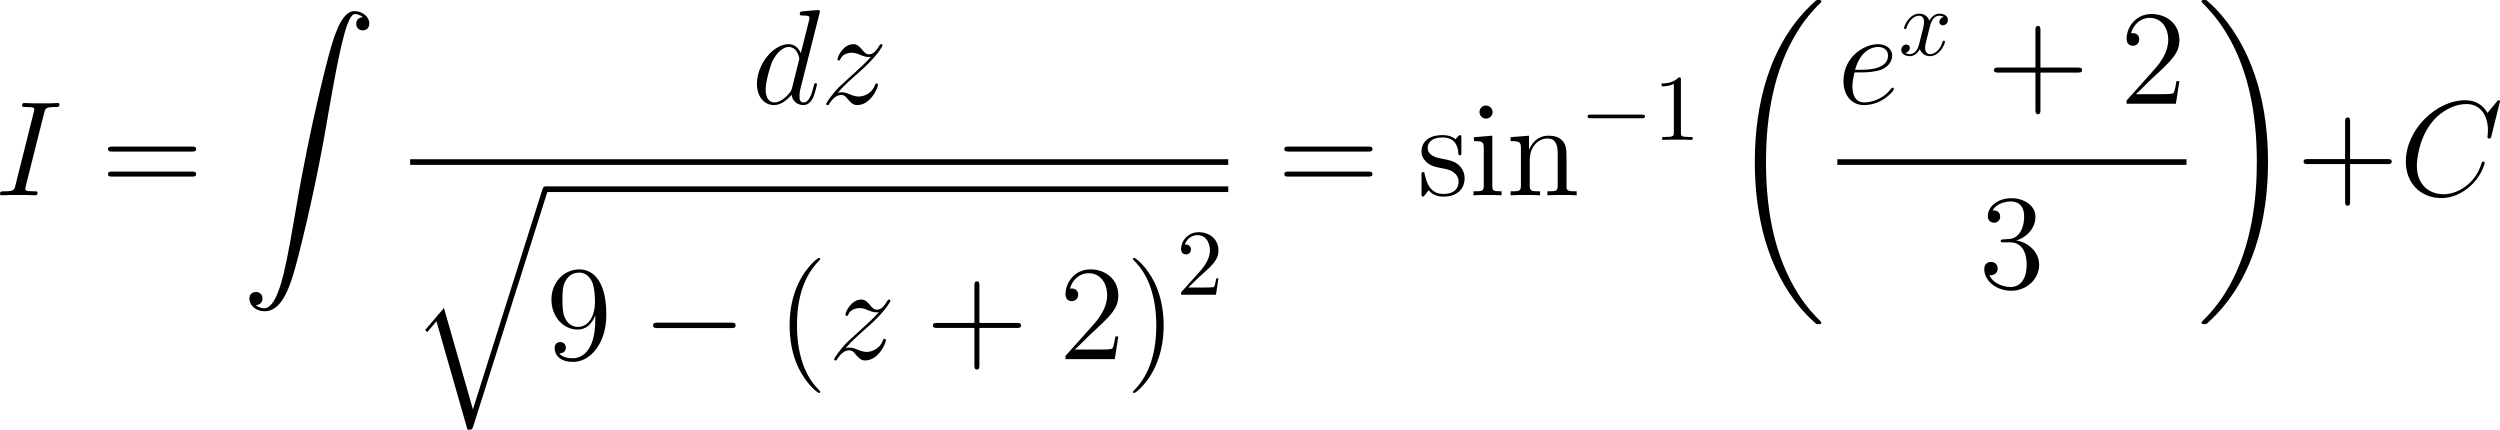 <?xml version="1.0" encoding="UTF-8"?>
<svg xmlns="http://www.w3.org/2000/svg" xmlns:xlink="http://www.w3.org/1999/xlink" width="331.857pt" height="57.035pt" viewBox="0 0 331.857 57.035" version="1.1">
<g id="surface1">
<path style=" stroke:none;fill-rule:nonzero;fill:rgb(0%,0%,0%);fill-opacity:1;" d="M 5.859 15.004 C 6.016 14.379 6.055 14.203 7.363 14.203 C 7.754 14.203 7.891 14.203 7.891 13.852 C 7.891 13.676 7.695 13.676 7.656 13.676 C 7.324 13.676 6.934 13.715 6.602 13.715 L 4.395 13.715 C 4.043 13.715 3.633 13.676 3.281 13.676 C 3.125 13.676 2.93 13.676 2.93 14.008 C 2.93 14.203 3.086 14.203 3.438 14.203 C 4.551 14.203 4.551 14.34 4.551 14.535 C 4.551 14.652 4.512 14.77 4.473 14.926 L 2.051 24.594 C 1.895 25.219 1.855 25.395 0.547 25.395 C 0.156 25.395 0 25.395 0 25.746 C 0 25.922 0.176 25.922 0.254 25.922 C 0.586 25.922 0.977 25.883 1.309 25.883 L 3.516 25.883 C 3.867 25.883 4.258 25.922 4.609 25.922 C 4.766 25.922 4.98 25.922 4.98 25.59 C 4.98 25.395 4.863 25.395 4.473 25.395 C 3.359 25.395 3.359 25.258 3.359 25.043 C 3.359 25.004 3.359 24.926 3.438 24.633 Z M 5.859 15.004 "/>
<path style=" stroke:none;fill-rule:nonzero;fill:rgb(0%,0%,0%);fill-opacity:1;" d="M 25.469 20.121 C 25.723 20.121 26.035 20.121 26.035 19.789 C 26.035 19.457 25.723 19.457 25.469 19.457 L 14.902 19.457 C 14.648 19.457 14.336 19.457 14.336 19.77 C 14.336 20.121 14.629 20.121 14.902 20.121 Z M 25.469 23.441 C 25.723 23.441 26.035 23.441 26.035 23.129 C 26.035 22.777 25.723 22.777 25.469 22.777 L 14.902 22.777 C 14.648 22.777 14.336 22.777 14.336 23.109 C 14.336 23.441 14.629 23.441 14.902 23.441 Z M 25.469 23.441 "/>
<path style=" stroke:none;fill-rule:nonzero;fill:rgb(0%,0%,0%);fill-opacity:1;" d="M 33.965 40.496 C 34.551 40.477 34.844 40.066 34.844 39.637 C 34.844 39.031 34.414 38.758 33.984 38.758 C 33.555 38.758 33.105 39.012 33.105 39.637 C 33.105 40.555 34.004 41.316 35.098 41.316 C 37.832 41.316 38.848 37.117 40.117 31.922 C 41.504 26.258 42.676 20.535 43.633 14.773 C 44.297 10.965 44.961 7.371 45.566 5.066 C 45.781 4.188 46.406 1.863 47.09 1.863 C 47.656 1.863 48.105 2.215 48.184 2.273 C 47.578 2.312 47.285 2.703 47.285 3.152 C 47.285 3.758 47.734 4.031 48.145 4.031 C 48.574 4.031 49.023 3.777 49.023 3.133 C 49.023 2.176 48.047 1.473 47.07 1.473 C 45.703 1.473 44.688 3.426 43.711 7.078 C 43.652 7.273 41.211 16.277 39.238 28.016 C 38.77 30.75 38.262 33.738 37.676 36.238 C 37.344 37.547 36.523 40.926 35.059 40.926 C 34.414 40.926 33.984 40.496 33.965 40.496 Z M 33.965 40.496 "/>
<path style=" stroke:none;fill-rule:nonzero;fill:rgb(0%,0%,0%);fill-opacity:1;" d="M 108.781 1.781 C 108.801 1.703 108.84 1.605 108.84 1.508 C 108.84 1.332 108.645 1.332 108.605 1.332 C 108.605 1.332 107.727 1.41 107.629 1.41 C 107.316 1.43 107.062 1.469 106.73 1.488 C 106.281 1.527 106.164 1.547 106.164 1.859 C 106.164 2.055 106.301 2.055 106.555 2.055 C 107.434 2.055 107.453 2.211 107.453 2.387 C 107.453 2.504 107.414 2.641 107.395 2.699 L 106.301 7.055 C 106.105 6.586 105.617 5.863 104.68 5.863 C 102.668 5.863 100.48 8.48 100.48 11.137 C 100.48 12.914 101.516 13.949 102.727 13.949 C 103.723 13.949 104.562 13.188 105.07 12.582 C 105.246 13.656 106.086 13.949 106.633 13.949 C 107.16 13.949 107.59 13.637 107.922 12.992 C 108.195 12.367 108.449 11.273 108.449 11.215 C 108.449 11.117 108.391 11.039 108.273 11.039 C 108.117 11.039 108.098 11.137 108.02 11.41 C 107.746 12.465 107.414 13.598 106.672 13.598 C 106.164 13.598 106.125 13.129 106.125 12.777 C 106.125 12.699 106.125 12.328 106.242 11.82 Z M 105.148 11.645 C 105.07 11.938 105.07 11.977 104.816 12.328 C 104.426 12.816 103.625 13.598 102.785 13.598 C 102.062 13.598 101.633 12.934 101.633 11.879 C 101.633 10.883 102.199 8.871 102.531 8.129 C 103.156 6.879 103.996 6.234 104.68 6.234 C 105.871 6.234 106.105 7.699 106.105 7.836 C 106.105 7.855 106.047 8.09 106.027 8.129 Z M 105.148 11.645 "/>
<path style=" stroke:none;fill-rule:nonzero;fill:rgb(0%,0%,0%);fill-opacity:1;" d="M 111.191 12.328 C 111.953 11.449 112.578 10.883 113.477 10.082 C 114.551 9.145 115.02 8.695 115.273 8.422 C 116.523 7.191 117.148 6.156 117.148 6.02 C 117.148 5.863 117.012 5.863 116.973 5.863 C 116.855 5.863 116.816 5.941 116.719 6.059 C 116.27 6.84 115.84 7.211 115.371 7.211 C 115 7.211 114.805 7.055 114.473 6.625 C 114.082 6.176 113.789 5.863 113.262 5.863 C 111.953 5.863 111.172 7.504 111.172 7.875 C 111.172 7.934 111.191 8.031 111.348 8.031 C 111.484 8.031 111.504 7.973 111.562 7.836 C 111.855 7.113 112.734 6.996 113.066 6.996 C 113.438 6.996 113.809 7.113 114.18 7.289 C 114.863 7.562 115.137 7.562 115.332 7.562 C 115.449 7.562 115.527 7.562 115.605 7.543 C 115.02 8.246 114.043 9.105 113.242 9.848 L 111.426 11.508 C 110.332 12.621 109.668 13.676 109.668 13.812 C 109.668 13.91 109.766 13.949 109.883 13.949 C 109.98 13.949 110 13.93 110.117 13.715 C 110.41 13.266 110.977 12.602 111.641 12.602 C 112.031 12.602 112.207 12.738 112.559 13.188 C 112.91 13.578 113.203 13.949 113.789 13.949 C 115.547 13.949 116.543 11.684 116.543 11.254 C 116.543 11.195 116.523 11.078 116.348 11.078 C 116.211 11.078 116.191 11.156 116.133 11.332 C 115.742 12.387 114.688 12.816 113.984 12.816 C 113.613 12.816 113.242 12.699 112.871 12.543 C 112.148 12.25 111.953 12.25 111.719 12.25 C 111.543 12.25 111.348 12.25 111.191 12.328 Z M 111.191 12.328 "/>
<path style=" stroke:none;fill-rule:nonzero;fill:rgb(0%,0%,0%);fill-opacity:1;" d="M 54.445 21.137 L 163.043 21.137 L 163.043 21.887 L 54.445 21.887 Z M 54.445 21.137 "/>
<path style=" stroke:none;fill-rule:nonzero;fill:rgb(0%,0%,0%);fill-opacity:1;" d="M 62.777 54.34 L 58.93 40.883 L 56.43 43.812 L 56.723 44.086 L 57.934 42.641 L 62.055 57.035 C 62.66 57.035 62.66 57.035 62.816 56.605 L 72.66 25.473 C 72.738 25.199 72.738 25.141 72.738 25.121 C 72.738 24.926 72.602 24.75 72.387 24.75 C 72.113 24.75 72.055 24.984 71.977 25.219 Z M 62.777 54.34 "/>
<path style=" stroke:none;fill-rule:nonzero;fill:rgb(0%,0%,0%);fill-opacity:1;" d="M 72.441 24.738 L 163.043 24.738 L 163.043 25.492 L 72.441 25.492 Z M 72.441 24.738 "/>
<path style=" stroke:none;fill-rule:nonzero;fill:rgb(0%,0%,0%);fill-opacity:1;" d="M 79.02 42.457 C 79.02 46.695 77.145 47.555 76.07 47.555 C 75.621 47.555 74.684 47.516 74.234 46.891 L 74.332 46.891 C 74.469 46.91 75.113 46.812 75.113 46.148 C 75.113 45.758 74.84 45.406 74.371 45.406 C 73.902 45.406 73.629 45.719 73.629 46.188 C 73.629 47.301 74.527 48.043 76.07 48.043 C 78.316 48.043 80.484 45.66 80.484 41.773 C 80.484 36.949 78.473 35.758 76.91 35.758 C 74.938 35.758 73.199 37.398 73.199 39.762 C 73.199 42.125 74.859 43.746 76.656 43.746 C 77.984 43.746 78.668 42.77 79.02 41.871 Z M 76.715 43.395 C 75.602 43.395 75.113 42.477 74.957 42.125 C 74.664 41.441 74.664 40.582 74.664 39.781 C 74.664 38.785 74.664 37.926 75.133 37.184 C 75.445 36.695 75.934 36.188 76.91 36.188 C 77.926 36.188 78.453 37.066 78.629 37.496 C 78.98 38.375 78.98 39.898 78.98 40.152 C 78.98 41.656 78.297 43.395 76.715 43.395 Z M 76.715 43.395 "/>
<path style=" stroke:none;fill-rule:nonzero;fill:rgb(0%,0%,0%);fill-opacity:1;" d="M 97.023 43.551 C 97.336 43.551 97.648 43.551 97.648 43.199 C 97.648 42.828 97.336 42.828 97.023 42.828 L 87.316 42.828 C 87.023 42.828 86.691 42.828 86.691 43.199 C 86.691 43.551 87.023 43.551 87.316 43.551 Z M 97.023 43.551 "/>
<path style=" stroke:none;fill-rule:nonzero;fill:rgb(0%,0%,0%);fill-opacity:1;" d="M 108.879 52.027 C 108.879 51.969 108.879 51.93 108.586 51.637 C 106.789 49.82 105.793 46.871 105.793 43.199 C 105.793 39.723 106.633 36.734 108.703 34.625 C 108.879 34.449 108.879 34.43 108.879 34.371 C 108.879 34.254 108.801 34.234 108.723 34.234 C 108.488 34.234 107.023 35.523 106.145 37.281 C 105.227 39.078 104.816 41.012 104.816 43.199 C 104.816 44.801 105.07 46.93 106.008 48.863 C 107.062 51.012 108.527 52.164 108.723 52.164 C 108.801 52.164 108.879 52.145 108.879 52.027 Z M 108.879 52.027 "/>
<path style=" stroke:none;fill-rule:nonzero;fill:rgb(0%,0%,0%);fill-opacity:1;" d="M 112.242 46.227 C 113.004 45.348 113.629 44.781 114.527 43.98 C 115.602 43.043 116.07 42.594 116.324 42.32 C 117.574 41.09 118.199 40.055 118.199 39.918 C 118.199 39.762 118.062 39.762 118.023 39.762 C 117.906 39.762 117.867 39.84 117.77 39.957 C 117.32 40.738 116.891 41.109 116.422 41.109 C 116.051 41.109 115.855 40.953 115.523 40.523 C 115.133 40.074 114.84 39.762 114.312 39.762 C 113.004 39.762 112.223 41.402 112.223 41.773 C 112.223 41.832 112.242 41.93 112.398 41.93 C 112.535 41.93 112.555 41.871 112.613 41.734 C 112.906 41.012 113.785 40.895 114.117 40.895 C 114.488 40.895 114.859 41.012 115.23 41.188 C 115.914 41.461 116.188 41.461 116.383 41.461 C 116.5 41.461 116.578 41.461 116.656 41.441 C 116.07 42.145 115.094 43.004 114.293 43.746 L 112.477 45.406 C 111.383 46.52 110.719 47.574 110.719 47.711 C 110.719 47.809 110.816 47.848 110.934 47.848 C 111.031 47.848 111.051 47.828 111.168 47.613 C 111.461 47.164 112.027 46.5 112.691 46.5 C 113.082 46.5 113.258 46.637 113.609 47.086 C 113.961 47.477 114.254 47.848 114.84 47.848 C 116.598 47.848 117.594 45.582 117.594 45.152 C 117.594 45.094 117.574 44.977 117.398 44.977 C 117.262 44.977 117.242 45.055 117.184 45.23 C 116.793 46.285 115.738 46.715 115.035 46.715 C 114.664 46.715 114.293 46.598 113.922 46.441 C 113.199 46.148 113.004 46.148 112.77 46.148 C 112.594 46.148 112.398 46.148 112.242 46.227 Z M 112.242 46.227 "/>
<path style=" stroke:none;fill-rule:nonzero;fill:rgb(0%,0%,0%);fill-opacity:1;" d="M 130.008 43.531 L 134.969 43.531 C 135.223 43.531 135.535 43.531 135.535 43.199 C 135.535 42.867 135.223 42.867 134.969 42.867 L 130.008 42.867 L 130.008 37.926 C 130.008 37.672 130.008 37.34 129.695 37.34 C 129.344 37.34 129.344 37.652 129.344 37.926 L 129.344 42.867 L 124.402 42.867 C 124.148 42.867 123.836 42.867 123.836 43.199 C 123.836 43.531 124.129 43.531 124.402 43.531 L 129.344 43.531 L 129.344 48.473 C 129.344 48.727 129.344 49.059 129.676 49.059 C 130.008 49.059 130.008 48.746 130.008 48.473 Z M 130.008 43.531 "/>
<path style=" stroke:none;fill-rule:nonzero;fill:rgb(0%,0%,0%);fill-opacity:1;" d="M 148.449 44.664 L 148.059 44.664 C 148 44.957 147.863 45.953 147.668 46.246 C 147.551 46.402 146.535 46.402 145.988 46.402 L 142.668 46.402 C 143.156 45.992 144.25 44.84 144.719 44.41 C 147.453 41.891 148.449 40.973 148.449 39.195 C 148.449 37.125 146.809 35.758 144.738 35.758 C 142.648 35.758 141.438 37.516 141.438 39.059 C 141.438 39.977 142.219 39.977 142.277 39.977 C 142.648 39.977 143.117 39.703 143.117 39.137 C 143.117 38.629 142.785 38.297 142.277 38.297 C 142.121 38.297 142.082 38.297 142.023 38.316 C 142.375 37.086 143.332 36.266 144.504 36.266 C 146.027 36.266 146.965 37.535 146.965 39.195 C 146.965 40.719 146.086 42.047 145.051 43.199 L 141.438 47.242 L 141.438 47.672 L 147.98 47.672 Z M 148.449 44.664 "/>
<path style=" stroke:none;fill-rule:nonzero;fill:rgb(0%,0%,0%);fill-opacity:1;" d="M 154.465 43.199 C 154.465 41.852 154.289 39.625 153.273 37.535 C 152.219 35.387 150.754 34.234 150.559 34.234 C 150.48 34.234 150.383 34.254 150.383 34.371 C 150.383 34.43 150.383 34.449 150.695 34.762 C 152.492 36.578 153.488 39.527 153.488 43.199 C 153.488 46.676 152.648 49.664 150.578 51.773 C 150.383 51.93 150.383 51.969 150.383 52.027 C 150.383 52.145 150.48 52.164 150.559 52.164 C 150.793 52.164 152.258 50.875 153.137 49.117 C 154.055 47.301 154.465 45.367 154.465 43.199 Z M 154.465 43.199 "/>
<path style=" stroke:none;fill-rule:nonzero;fill:rgb(0%,0%,0%);fill-opacity:1;" d="M 157.738 38.164 L 159.066 36.875 C 161 35.156 161.742 34.492 161.742 33.242 C 161.742 31.816 160.629 30.82 159.105 30.82 C 157.699 30.82 156.781 31.973 156.781 33.086 C 156.781 33.77 157.406 33.77 157.445 33.77 C 157.66 33.77 158.09 33.633 158.09 33.105 C 158.09 32.793 157.855 32.461 157.426 32.461 C 157.328 32.461 157.309 32.461 157.27 32.48 C 157.543 31.66 158.227 31.211 158.949 31.211 C 160.082 31.211 160.609 32.227 160.609 33.242 C 160.609 34.238 160.004 35.215 159.301 35.996 L 156.918 38.652 C 156.781 38.789 156.781 38.828 156.781 39.121 L 161.41 39.121 L 161.742 36.953 L 161.449 36.953 C 161.371 37.324 161.293 37.871 161.156 38.066 C 161.078 38.164 160.258 38.164 159.984 38.164 Z M 157.738 38.164 "/>
<path style=" stroke:none;fill-rule:nonzero;fill:rgb(0%,0%,0%);fill-opacity:1;" d="M 181.617 20.121 C 181.871 20.121 182.184 20.121 182.184 19.789 C 182.184 19.457 181.871 19.457 181.617 19.457 L 171.051 19.457 C 170.797 19.457 170.484 19.457 170.484 19.77 C 170.484 20.121 170.777 20.121 171.051 20.121 Z M 181.617 23.441 C 181.871 23.441 182.184 23.441 182.184 23.129 C 182.184 22.777 181.871 22.777 181.617 22.777 L 171.051 22.777 C 170.797 22.777 170.484 22.777 170.484 23.109 C 170.484 23.441 170.777 23.441 171.051 23.441 Z M 181.617 23.441 "/>
<path style=" stroke:none;fill-rule:nonzero;fill:rgb(0%,0%,0%);fill-opacity:1;" d="M 193.988 18.344 C 193.988 18.012 193.988 17.934 193.812 17.934 C 193.676 17.934 193.324 18.324 193.207 18.48 C 192.641 18.031 192.094 17.934 191.508 17.934 C 189.34 17.934 188.695 19.105 188.695 20.102 C 188.695 20.297 188.695 20.922 189.379 21.547 C 189.965 22.055 190.57 22.172 191.391 22.328 C 192.367 22.523 192.602 22.582 193.051 22.953 C 193.383 23.207 193.617 23.617 193.617 24.105 C 193.617 24.887 193.168 25.746 191.586 25.746 C 190.414 25.746 189.535 25.062 189.145 23.266 C 189.086 22.953 189.086 22.934 189.066 22.914 C 189.027 22.836 188.949 22.836 188.891 22.836 C 188.695 22.836 188.695 22.934 188.695 23.246 L 188.695 25.688 C 188.695 26.02 188.695 26.098 188.871 26.098 C 188.969 26.098 188.988 26.078 189.301 25.707 C 189.379 25.59 189.379 25.551 189.652 25.258 C 190.336 26.098 191.293 26.098 191.605 26.098 C 193.48 26.098 194.418 25.062 194.418 23.637 C 194.418 22.68 193.832 22.094 193.676 21.938 C 193.031 21.391 192.543 21.273 191.352 21.059 C 190.824 20.961 189.516 20.707 189.516 19.633 C 189.516 19.066 189.887 18.246 191.508 18.246 C 193.461 18.246 193.559 19.906 193.598 20.473 C 193.617 20.609 193.734 20.609 193.793 20.609 C 193.988 20.609 193.988 20.531 193.988 20.199 Z M 193.988 18.344 "/>
<path style=" stroke:none;fill-rule:nonzero;fill:rgb(0%,0%,0%);fill-opacity:1;" d="M 198.133 14.887 C 198.133 14.418 197.742 14.008 197.254 14.008 C 196.785 14.008 196.395 14.379 196.395 14.867 C 196.395 15.395 196.824 15.746 197.254 15.746 C 197.801 15.746 198.133 15.277 198.133 14.887 Z M 195.652 18.207 L 195.652 18.734 C 196.805 18.734 196.961 18.832 196.961 19.711 L 196.961 24.594 C 196.961 25.395 196.766 25.395 195.594 25.395 L 195.594 25.922 C 196.102 25.883 196.961 25.883 197.488 25.883 C 197.684 25.883 198.719 25.883 199.324 25.922 L 199.324 25.395 C 198.172 25.395 198.094 25.316 198.094 24.613 L 198.094 18.012 Z M 195.652 18.207 "/>
<path style=" stroke:none;fill-rule:nonzero;fill:rgb(0%,0%,0%);fill-opacity:1;" d="M 207.945 21.566 C 207.945 19.906 207.945 19.398 207.516 18.812 C 207.008 18.129 206.168 18.012 205.543 18.012 C 203.805 18.012 203.121 19.496 202.984 19.867 L 202.965 19.867 L 202.965 18.012 L 200.523 18.207 L 200.523 18.734 C 201.754 18.734 201.891 18.852 201.891 19.73 L 201.891 24.594 C 201.891 25.395 201.695 25.395 200.523 25.395 L 200.523 25.922 C 200.992 25.883 201.969 25.883 202.477 25.883 C 202.984 25.883 203.961 25.883 204.43 25.922 L 204.43 25.395 C 203.277 25.395 203.062 25.395 203.062 24.594 L 203.062 21.254 C 203.062 19.379 204.293 18.383 205.406 18.383 C 206.52 18.383 206.773 19.281 206.773 20.375 L 206.773 24.594 C 206.773 25.395 206.578 25.395 205.406 25.395 L 205.406 25.922 C 205.875 25.883 206.852 25.883 207.34 25.883 C 207.867 25.883 208.824 25.883 209.293 25.922 L 209.293 25.395 C 208.395 25.395 207.945 25.395 207.945 24.867 Z M 207.945 21.566 "/>
<path style=" stroke:none;fill-rule:nonzero;fill:rgb(0%,0%,0%);fill-opacity:1;" d="M 217.91 15.703 C 218.125 15.703 218.359 15.703 218.359 15.449 C 218.359 15.215 218.125 15.215 217.91 15.215 L 211.172 15.215 C 210.957 15.215 210.742 15.215 210.742 15.449 C 210.742 15.703 210.957 15.703 211.172 15.703 Z M 217.91 15.703 "/>
<path style=" stroke:none;fill-rule:nonzero;fill:rgb(0%,0%,0%);fill-opacity:1;" d="M 223.129 10.605 C 223.129 10.293 223.129 10.273 222.836 10.273 C 222.055 11.074 220.961 11.074 220.57 11.074 L 220.57 11.465 C 220.824 11.465 221.547 11.465 222.191 11.133 L 222.191 17.598 C 222.191 18.047 222.152 18.184 221.039 18.184 L 220.648 18.184 L 220.648 18.574 C 221.078 18.535 222.152 18.535 222.66 18.535 C 223.148 18.535 224.242 18.535 224.672 18.574 L 224.672 18.184 L 224.281 18.184 C 223.148 18.184 223.129 18.047 223.129 17.598 Z M 223.129 10.605 "/>
<path style=" stroke:none;fill-rule:nonzero;fill:rgb(0%,0%,0%);fill-opacity:1;" d="M 241.766 42.832 C 241.766 42.773 241.727 42.734 241.688 42.676 C 241.023 42.012 239.812 40.82 238.621 38.887 C 235.73 34.258 234.422 28.418 234.422 21.523 C 234.422 16.699 235.066 10.469 238.035 5.137 C 239.441 2.578 240.906 1.113 241.707 0.332 C 241.766 0.273 241.766 0.234 241.766 0.176 C 241.766 0 241.629 0 241.375 0 C 241.121 0 241.102 0 240.828 0.273 C 234.812 5.742 232.938 13.945 232.938 21.504 C 232.938 28.555 234.559 35.645 239.109 41.016 C 239.461 41.426 240.145 42.148 240.887 42.812 C 241.102 43.027 241.121 43.027 241.375 43.027 C 241.629 43.027 241.766 43.027 241.766 42.832 Z M 241.766 42.832 "/>
<path style=" stroke:none;fill-rule:nonzero;fill:rgb(0%,0%,0%);fill-opacity:1;" d="M 247.109 9.613 C 247.598 9.613 248.828 9.574 249.688 9.262 C 251.035 8.734 251.172 7.699 251.172 7.367 C 251.172 6.586 250.488 5.863 249.297 5.863 C 247.422 5.863 244.707 7.562 244.707 10.766 C 244.707 12.641 245.781 13.949 247.422 13.949 C 249.863 13.949 251.406 12.055 251.406 11.82 C 251.406 11.703 251.289 11.625 251.23 11.625 C 251.172 11.625 251.152 11.645 250.996 11.801 C 249.844 13.324 248.145 13.598 247.461 13.598 C 246.426 13.598 245.898 12.797 245.898 11.469 C 245.898 11.215 245.898 10.766 246.172 9.613 Z M 246.25 9.262 C 247.031 6.488 248.73 6.234 249.297 6.234 C 250.098 6.234 250.625 6.684 250.625 7.367 C 250.625 9.262 247.754 9.262 247.012 9.262 Z M 246.25 9.262 "/>
<path style=" stroke:none;fill-rule:nonzero;fill:rgb(0%,0%,0%);fill-opacity:1;" d="M 256.168 3.551 C 256.246 3.238 256.539 2.086 257.398 2.086 C 257.457 2.086 257.77 2.086 258.023 2.242 C 257.672 2.32 257.438 2.613 257.438 2.926 C 257.438 3.121 257.574 3.355 257.906 3.355 C 258.18 3.355 258.57 3.141 258.57 2.633 C 258.57 1.988 257.848 1.812 257.418 1.812 C 256.695 1.812 256.266 2.477 256.109 2.75 C 255.797 1.93 255.133 1.812 254.762 1.812 C 253.473 1.812 252.75 3.414 252.75 3.727 C 252.75 3.863 252.887 3.863 252.906 3.863 C 253.004 3.863 253.043 3.824 253.062 3.727 C 253.492 2.398 254.312 2.086 254.742 2.086 C 254.977 2.086 255.406 2.203 255.406 2.926 C 255.406 3.316 255.191 4.137 254.742 5.895 C 254.547 6.656 254.098 7.184 253.551 7.184 C 253.473 7.184 253.199 7.184 252.926 7.027 C 253.238 6.949 253.512 6.695 253.512 6.344 C 253.512 6.012 253.238 5.914 253.062 5.914 C 252.672 5.914 252.379 6.227 252.379 6.637 C 252.379 7.203 252.984 7.457 253.531 7.457 C 254.371 7.457 254.82 6.578 254.84 6.52 C 254.996 6.969 255.445 7.457 256.188 7.457 C 257.477 7.457 258.18 5.855 258.18 5.543 C 258.18 5.406 258.082 5.406 258.043 5.406 C 257.926 5.406 257.906 5.465 257.867 5.543 C 257.457 6.891 256.617 7.184 256.227 7.184 C 255.738 7.184 255.543 6.793 255.543 6.363 C 255.543 6.09 255.602 5.816 255.738 5.27 Z M 256.168 3.551 "/>
<path style=" stroke:none;fill-rule:nonzero;fill:rgb(0%,0%,0%);fill-opacity:1;" d="M 270.855 9.633 L 275.816 9.633 C 276.07 9.633 276.383 9.633 276.383 9.301 C 276.383 8.969 276.07 8.969 275.816 8.969 L 270.855 8.969 L 270.855 4.027 C 270.855 3.773 270.855 3.441 270.543 3.441 C 270.191 3.441 270.191 3.754 270.191 4.027 L 270.191 8.969 L 265.25 8.969 C 264.996 8.969 264.684 8.969 264.684 9.301 C 264.684 9.633 264.977 9.633 265.25 9.633 L 270.191 9.633 L 270.191 14.574 C 270.191 14.828 270.191 15.16 270.523 15.16 C 270.855 15.16 270.855 14.848 270.855 14.574 Z M 270.855 9.633 "/>
<path style=" stroke:none;fill-rule:nonzero;fill:rgb(0%,0%,0%);fill-opacity:1;" d="M 289.301 10.766 L 288.91 10.766 C 288.852 11.059 288.715 12.055 288.52 12.348 C 288.402 12.504 287.387 12.504 286.84 12.504 L 283.52 12.504 C 284.008 12.094 285.102 10.941 285.57 10.512 C 288.305 7.992 289.301 7.074 289.301 5.297 C 289.301 3.227 287.66 1.859 285.59 1.859 C 283.5 1.859 282.289 3.617 282.289 5.16 C 282.289 6.078 283.07 6.078 283.129 6.078 C 283.5 6.078 283.969 5.805 283.969 5.238 C 283.969 4.73 283.637 4.398 283.129 4.398 C 282.973 4.398 282.934 4.398 282.875 4.418 C 283.227 3.188 284.184 2.367 285.355 2.367 C 286.879 2.367 287.816 3.637 287.816 5.297 C 287.816 6.82 286.938 8.148 285.902 9.301 L 282.289 13.344 L 282.289 13.773 L 288.832 13.773 Z M 289.301 10.766 "/>
<path style=" stroke:none;fill-rule:nonzero;fill:rgb(0%,0%,0%);fill-opacity:1;" d="M 243.891 21.137 L 290.238 21.137 L 290.238 21.887 L 243.891 21.887 Z M 243.891 21.137 "/>
<path style=" stroke:none;fill-rule:nonzero;fill:rgb(0%,0%,0%);fill-opacity:1;" d="M 265.957 31.777 C 265.645 31.797 265.586 31.816 265.586 31.992 C 265.586 32.168 265.664 32.168 265.996 32.168 L 266.816 32.168 C 268.34 32.168 269.023 33.418 269.023 35.137 C 269.023 37.48 267.793 38.105 266.914 38.105 C 266.055 38.105 264.59 37.695 264.082 36.523 C 264.648 36.602 265.176 36.289 265.176 35.645 C 265.176 35.117 264.785 34.766 264.297 34.766 C 263.867 34.766 263.398 35.02 263.398 35.703 C 263.398 37.285 264.98 38.594 266.973 38.594 C 269.102 38.594 270.684 36.973 270.684 35.156 C 270.684 33.516 269.355 32.207 267.637 31.914 C 269.199 31.465 270.195 30.156 270.195 28.75 C 270.195 27.344 268.73 26.309 266.992 26.309 C 265.195 26.309 263.867 27.402 263.867 28.711 C 263.867 29.414 264.434 29.57 264.707 29.57 C 265.078 29.57 265.508 29.297 265.508 28.75 C 265.508 28.184 265.078 27.93 264.688 27.93 C 264.57 27.93 264.531 27.93 264.492 27.949 C 265.176 26.738 266.855 26.738 266.934 26.738 C 267.539 26.738 268.691 26.992 268.691 28.75 C 268.691 29.102 268.652 30.098 268.125 30.879 C 267.578 31.66 266.973 31.719 266.484 31.738 Z M 265.957 31.777 "/>
<path style=" stroke:none;fill-rule:nonzero;fill:rgb(0%,0%,0%);fill-opacity:1;" d="M 301.062 21.523 C 301.062 14.473 299.441 7.383 294.891 2.012 C 294.539 1.602 293.855 0.859 293.113 0.215 C 292.898 0 292.859 0 292.605 0 C 292.391 0 292.234 0 292.234 0.176 C 292.234 0.254 292.312 0.332 292.352 0.371 C 292.977 1.016 294.168 2.207 295.379 4.141 C 298.27 8.77 299.578 14.609 299.578 21.504 C 299.578 26.328 298.934 32.539 295.965 37.891 C 294.559 40.43 293.055 41.934 292.312 42.676 C 292.273 42.734 292.234 42.793 292.234 42.832 C 292.234 43.027 292.391 43.027 292.605 43.027 C 292.859 43.027 292.898 43.027 293.172 42.754 C 299.168 37.285 301.062 29.062 301.062 21.523 Z M 301.062 21.523 "/>
<path style=" stroke:none;fill-rule:nonzero;fill:rgb(0%,0%,0%);fill-opacity:1;" d="M 311.957 21.781 L 316.918 21.781 C 317.172 21.781 317.484 21.781 317.484 21.449 C 317.484 21.117 317.172 21.117 316.918 21.117 L 311.957 21.117 L 311.957 16.176 C 311.957 15.922 311.957 15.59 311.645 15.59 C 311.293 15.59 311.293 15.902 311.293 16.176 L 311.293 21.117 L 306.352 21.117 C 306.098 21.117 305.785 21.117 305.785 21.449 C 305.785 21.781 306.078 21.781 306.352 21.781 L 311.293 21.781 L 311.293 26.723 C 311.293 26.977 311.293 27.309 311.625 27.309 C 311.957 27.309 311.957 26.996 311.957 26.723 Z M 311.957 21.781 "/>
<path style=" stroke:none;fill-rule:nonzero;fill:rgb(0%,0%,0%);fill-opacity:1;" d="M 331.855 13.461 C 331.855 13.305 331.719 13.305 331.68 13.305 C 331.66 13.305 331.582 13.305 331.445 13.48 L 330.195 14.984 C 329.57 13.91 328.594 13.305 327.246 13.305 C 323.379 13.305 319.355 17.23 319.355 21.449 C 319.355 24.438 321.445 26.293 324.062 26.293 C 325.508 26.293 326.758 25.688 327.793 24.809 C 329.355 23.5 329.824 21.762 329.824 21.625 C 329.824 21.449 329.688 21.449 329.629 21.449 C 329.473 21.449 329.453 21.566 329.414 21.645 C 328.594 24.438 326.172 25.785 324.375 25.785 C 322.48 25.785 320.82 24.555 320.82 22.016 C 320.82 21.449 320.996 18.324 323.027 15.98 C 324.023 14.828 325.703 13.812 327.402 13.812 C 329.375 13.812 330.254 15.453 330.254 17.289 C 330.254 17.738 330.195 18.148 330.195 18.207 C 330.195 18.383 330.371 18.383 330.43 18.383 C 330.625 18.383 330.645 18.363 330.723 18.031 Z M 331.855 13.461 "/>
</g>
</svg>
